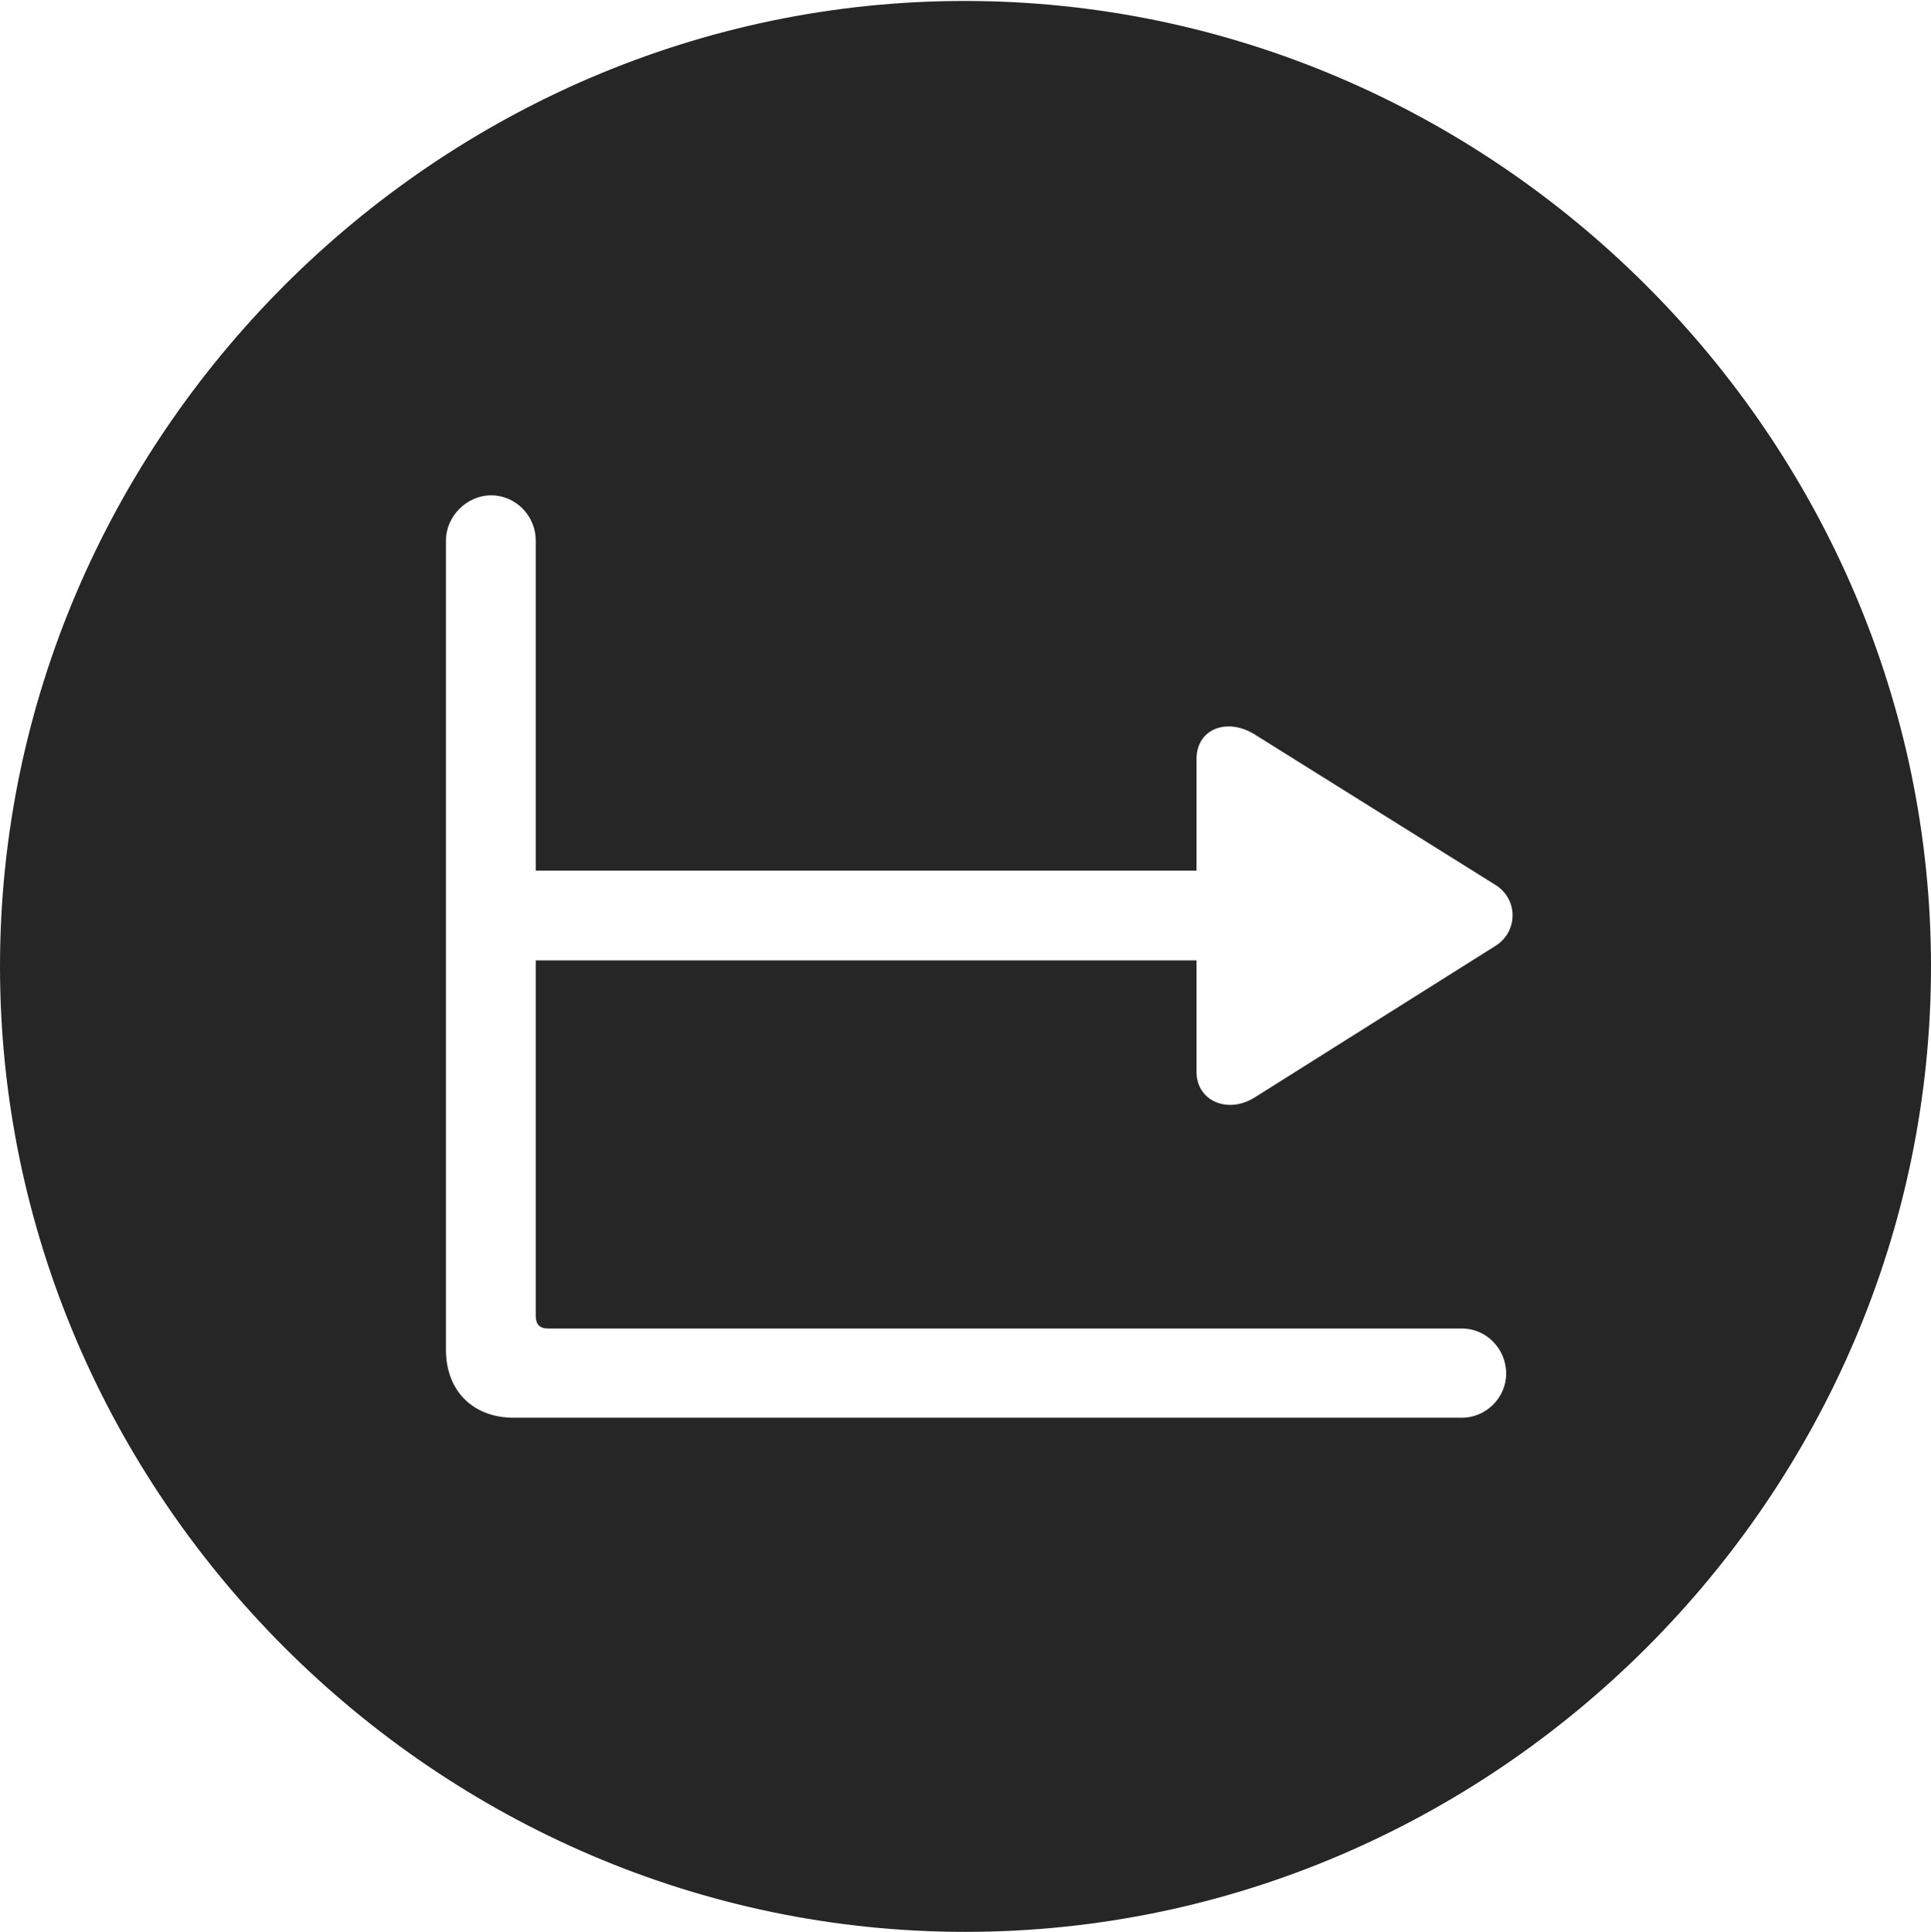 <?xml version="1.0" encoding="UTF-8"?>
<!--Generator: Apple Native CoreSVG 232.5-->
<!DOCTYPE svg
PUBLIC "-//W3C//DTD SVG 1.1//EN"
       "http://www.w3.org/Graphics/SVG/1.1/DTD/svg11.dtd">
<svg version="1.1" xmlns="http://www.w3.org/2000/svg" xmlns:xlink="http://www.w3.org/1999/xlink" width="97.96" height="97.993">
 <g>
  <rect height="97.993" opacity="0" width="97.96" x="0" y="0"/>
  <path d="M97.96 49.021C97.96 75.858 75.825 97.993 48.972 97.993C22.169 97.993 0 75.858 0 49.021C0 22.217 22.135 0.049 48.938 0.049C75.791 0.049 97.96 22.217 97.96 49.021ZM22.623 27.412L22.623 68.469C22.623 70.562 24.007 71.913 26.051 71.913L74.17 71.913C75.381 71.913 76.409 70.901 76.409 69.675C76.409 68.415 75.397 67.388 74.17 67.388L27.798 67.388C27.377 67.388 27.178 67.174 27.178 66.753L27.178 48.716L60.7 48.716L60.7 54.373C60.7 55.828 62.256 56.522 63.629 55.681L75.813 48.012C77.036 47.288 77.036 45.6 75.847 44.876L63.58 37.21C62.189 36.4 60.7 36.999 60.7 38.5L60.7 44.16L27.178 44.16L27.178 27.412C27.178 26.186 26.185 25.125 24.91 25.125C23.684 25.125 22.623 26.186 22.623 27.412Z" fill="#000000" fill-opacity="0.85"/>
 </g>
</svg>
